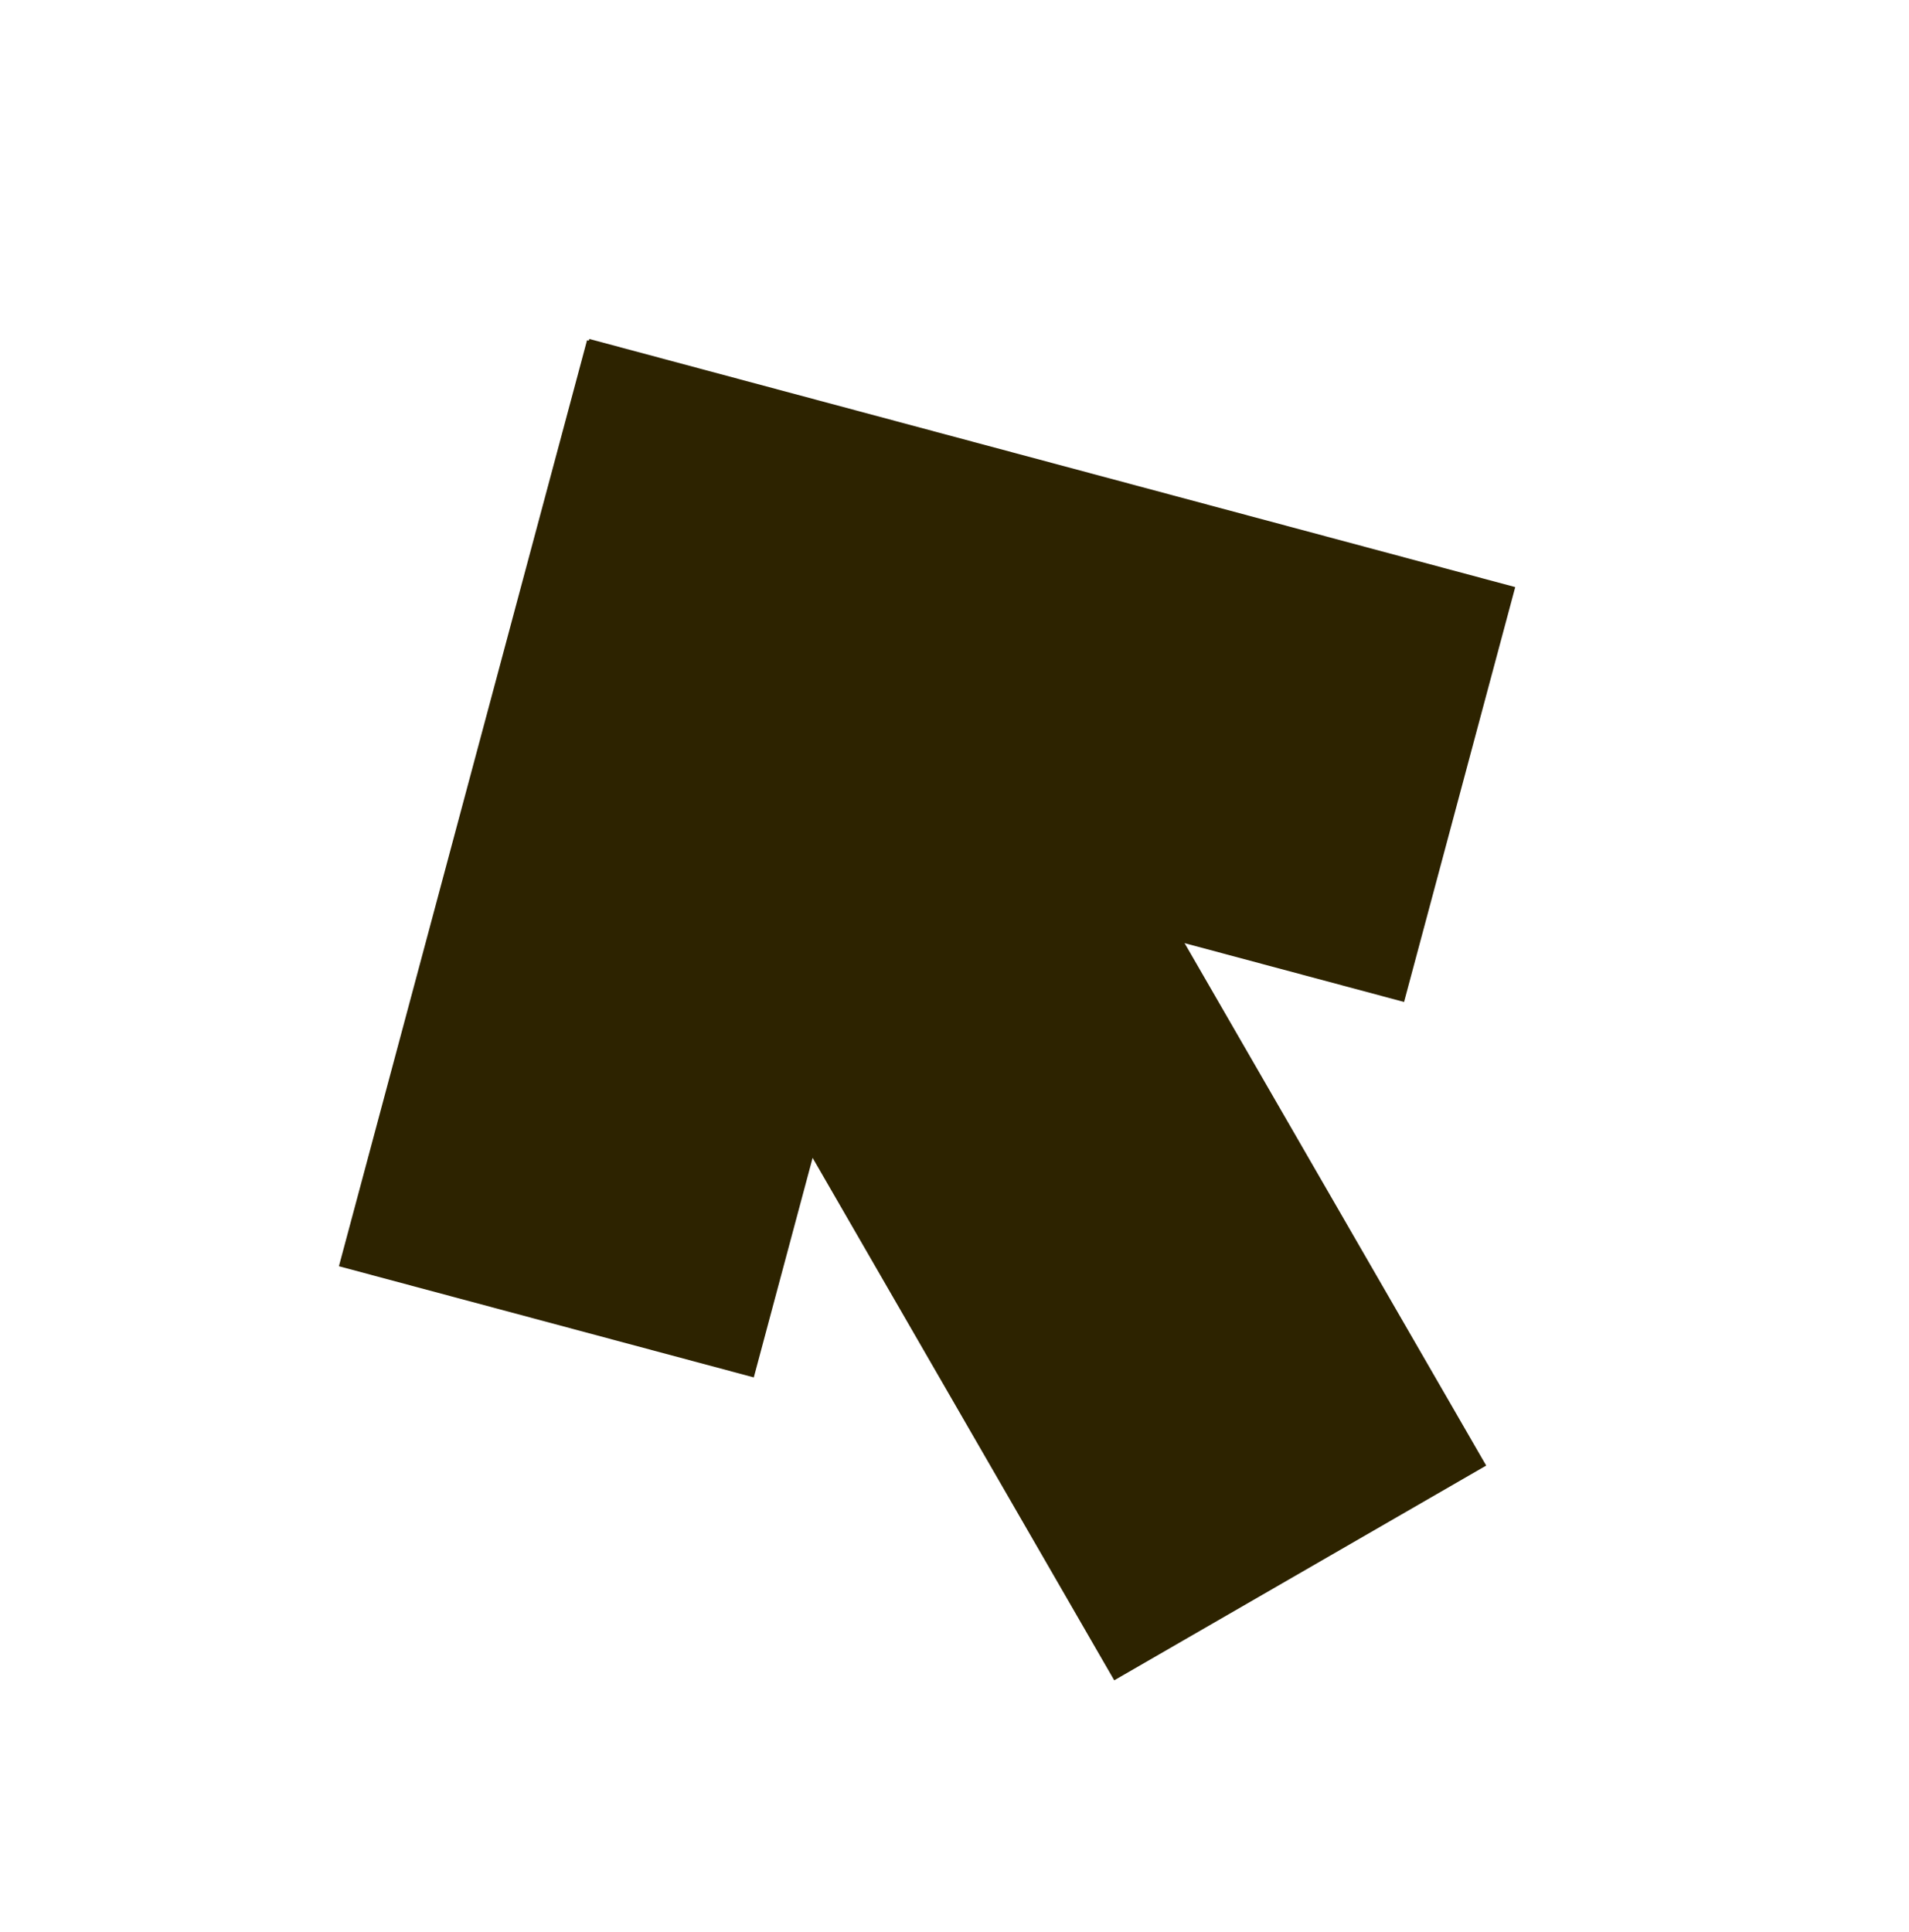 <svg width="82" height="83" viewBox="0 0 82 83" fill="none" xmlns="http://www.w3.org/2000/svg">
<path d="M27.794 37.416L47.861 72.174L63.839 62.95L43.771 28.191L27.794 37.416Z" fill="#2D2300"/>
<path d="M25.216 14.614L14.558 54.388L32.379 59.163L43.036 19.389L25.216 14.614Z" fill="#2D2300"/>
<path d="M65.086 25.217L25.312 14.559L20.537 32.38L60.311 43.037L65.086 25.217Z" fill="#2D2300"/>
</svg>
